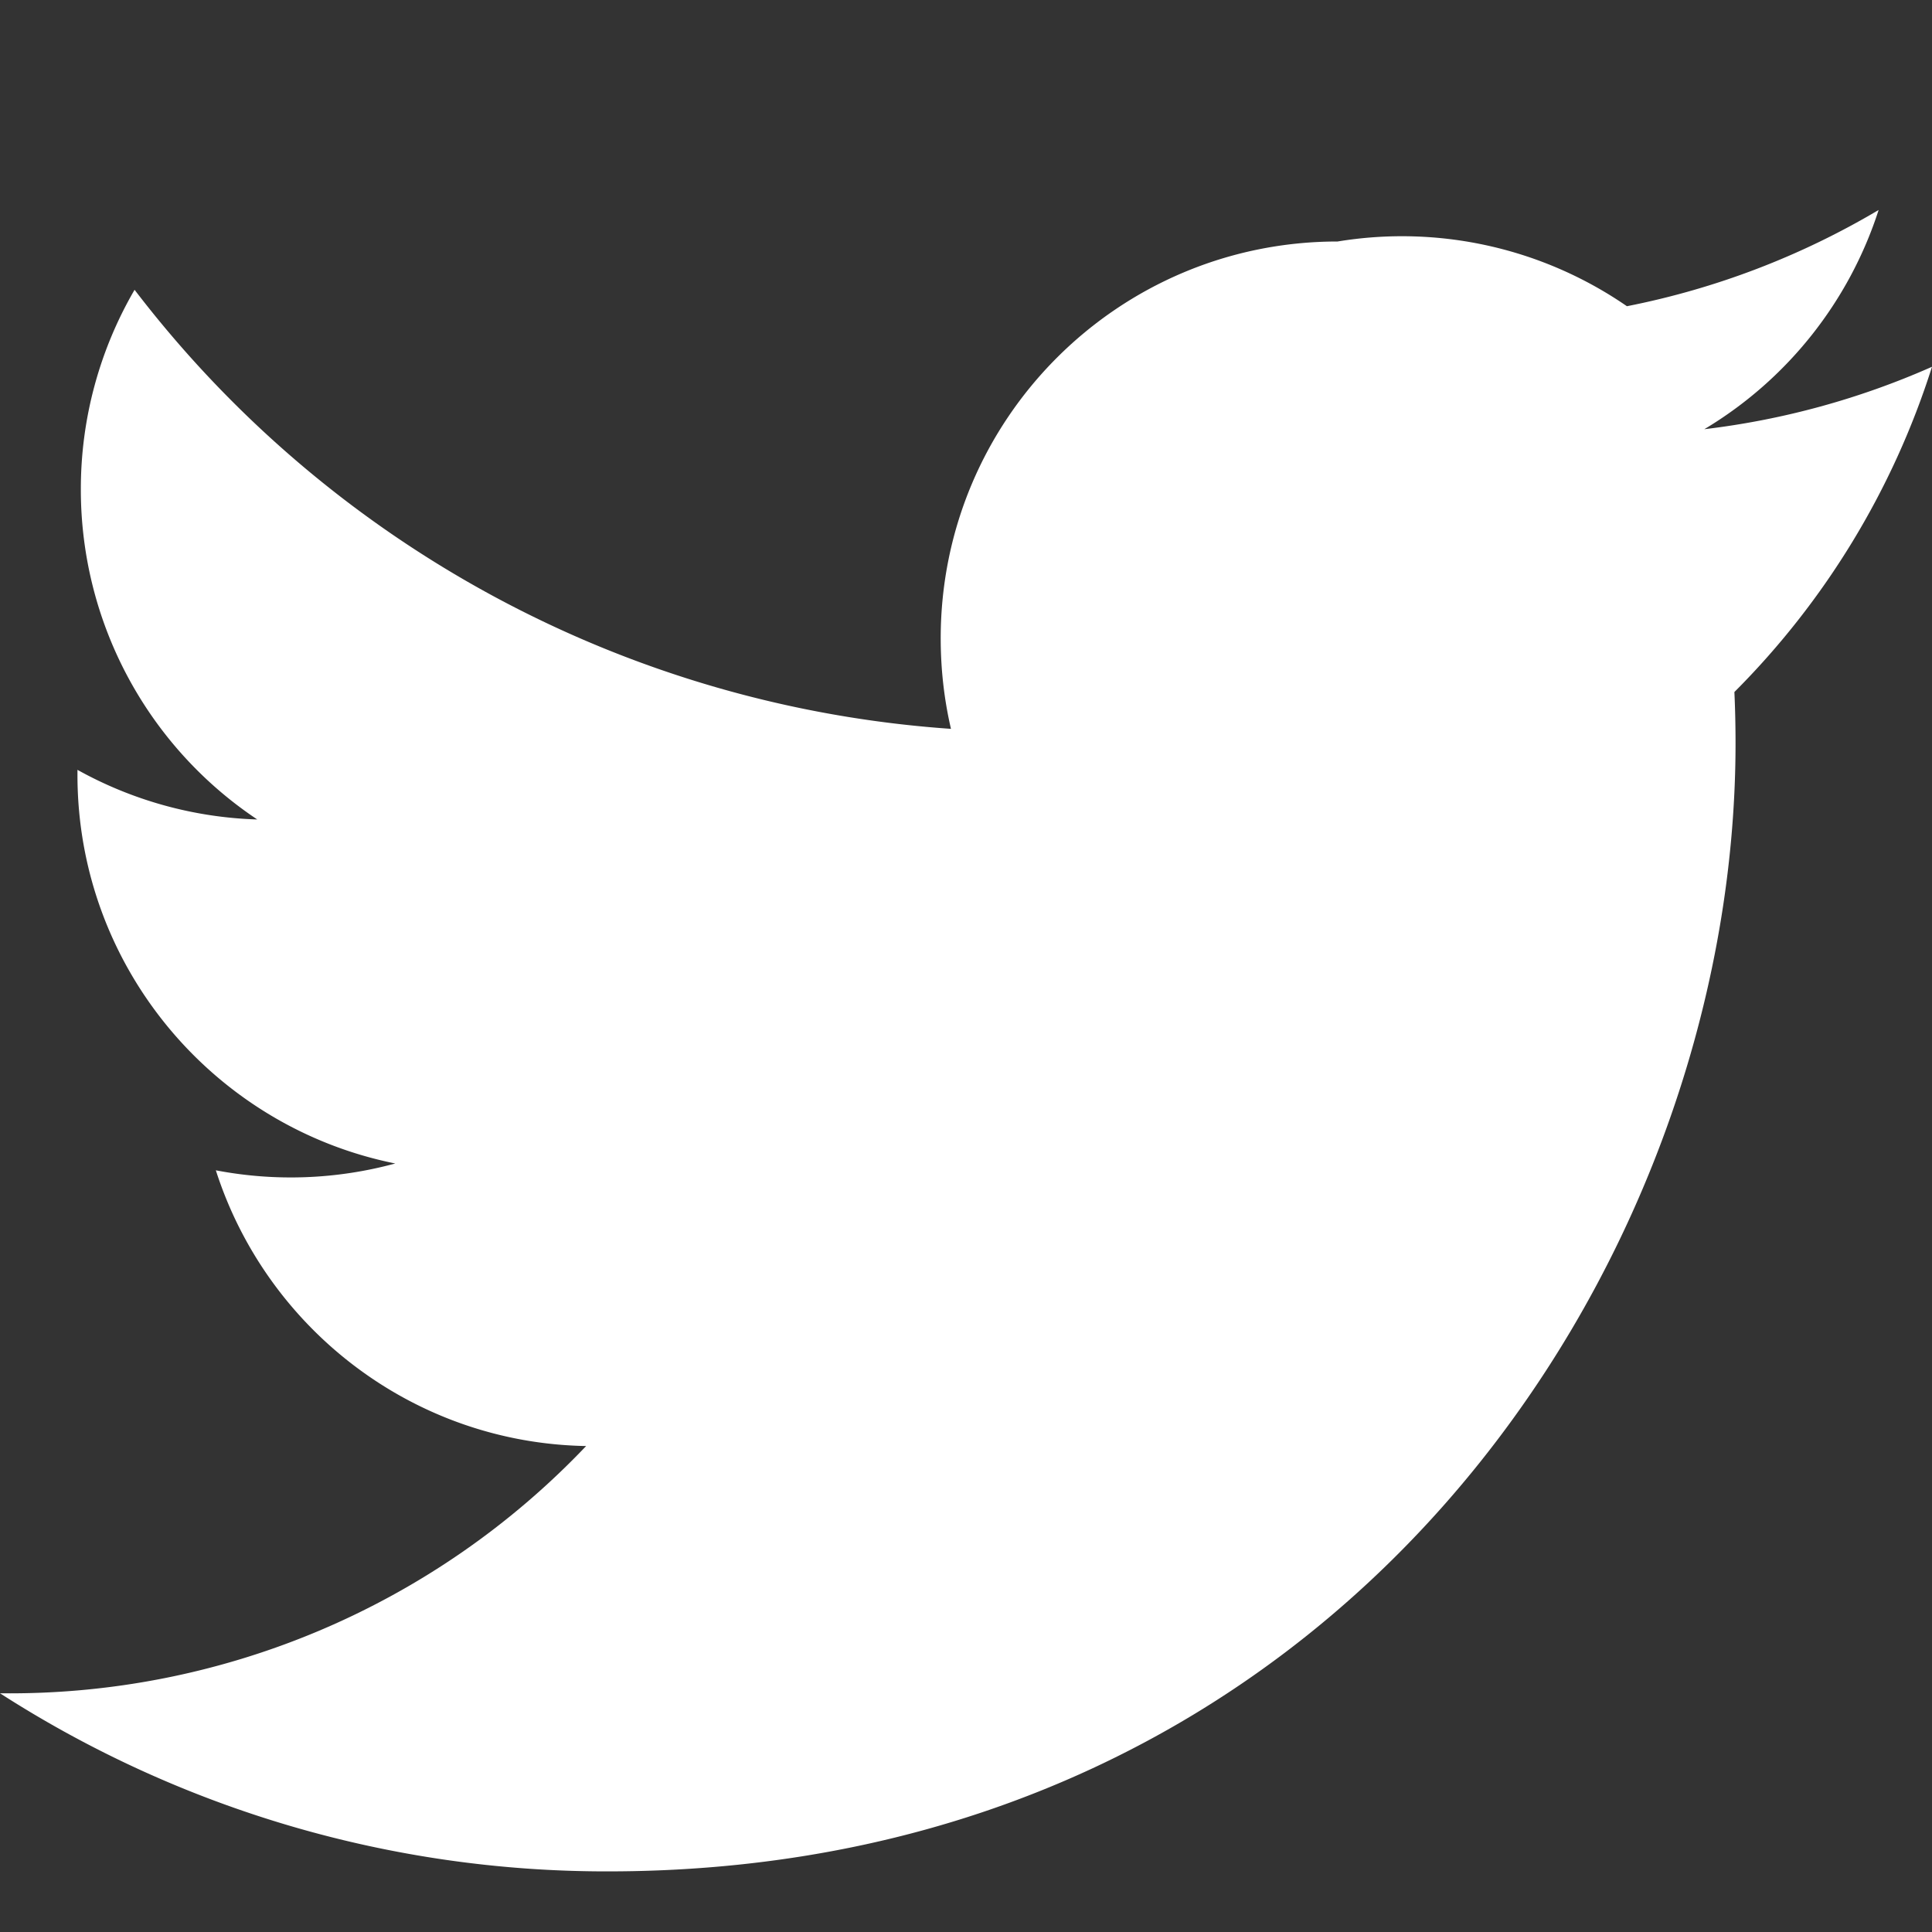 <svg width="32" height="32" viewBox="0 0 32 32" fill="none" xmlns="http://www.w3.org/2000/svg">
  <rect x="0" y="0" width="32" height="32" fill="#333333" stroke="none"/>
  <path d="M32 6.075a13.142 13.142 0 01-3.771 1.034 6.586 6.586 0 002.887-3.631 13.166 13.166 0 01-4.169 1.594A6.563 6.563 0 0022.155 4c-3.632 0-6.574 2.941-6.574 6.573 0 .515.058 1.017.17 1.499A18.643 18.643 0 012.229 4.8a6.555 6.555 0 00-.89 3.305 6.566 6.566 0 002.922 5.468 6.537 6.537 0 01-2.978-.822v.082c0 3.18 2.261 5.834 5.264 6.438a6.585 6.585 0 01-2.972.113c.837 2.614 3.26 4.516 6.133 4.567A13.168 13.168 0 010 28.046a18.56 18.56 0 0010.064 2.95c12.076 0 18.682-10.003 18.682-18.682 0-.285-.006-.569-.019-.852A13.314 13.314 0 0032 6.075z" fill="white"/>
</svg>
